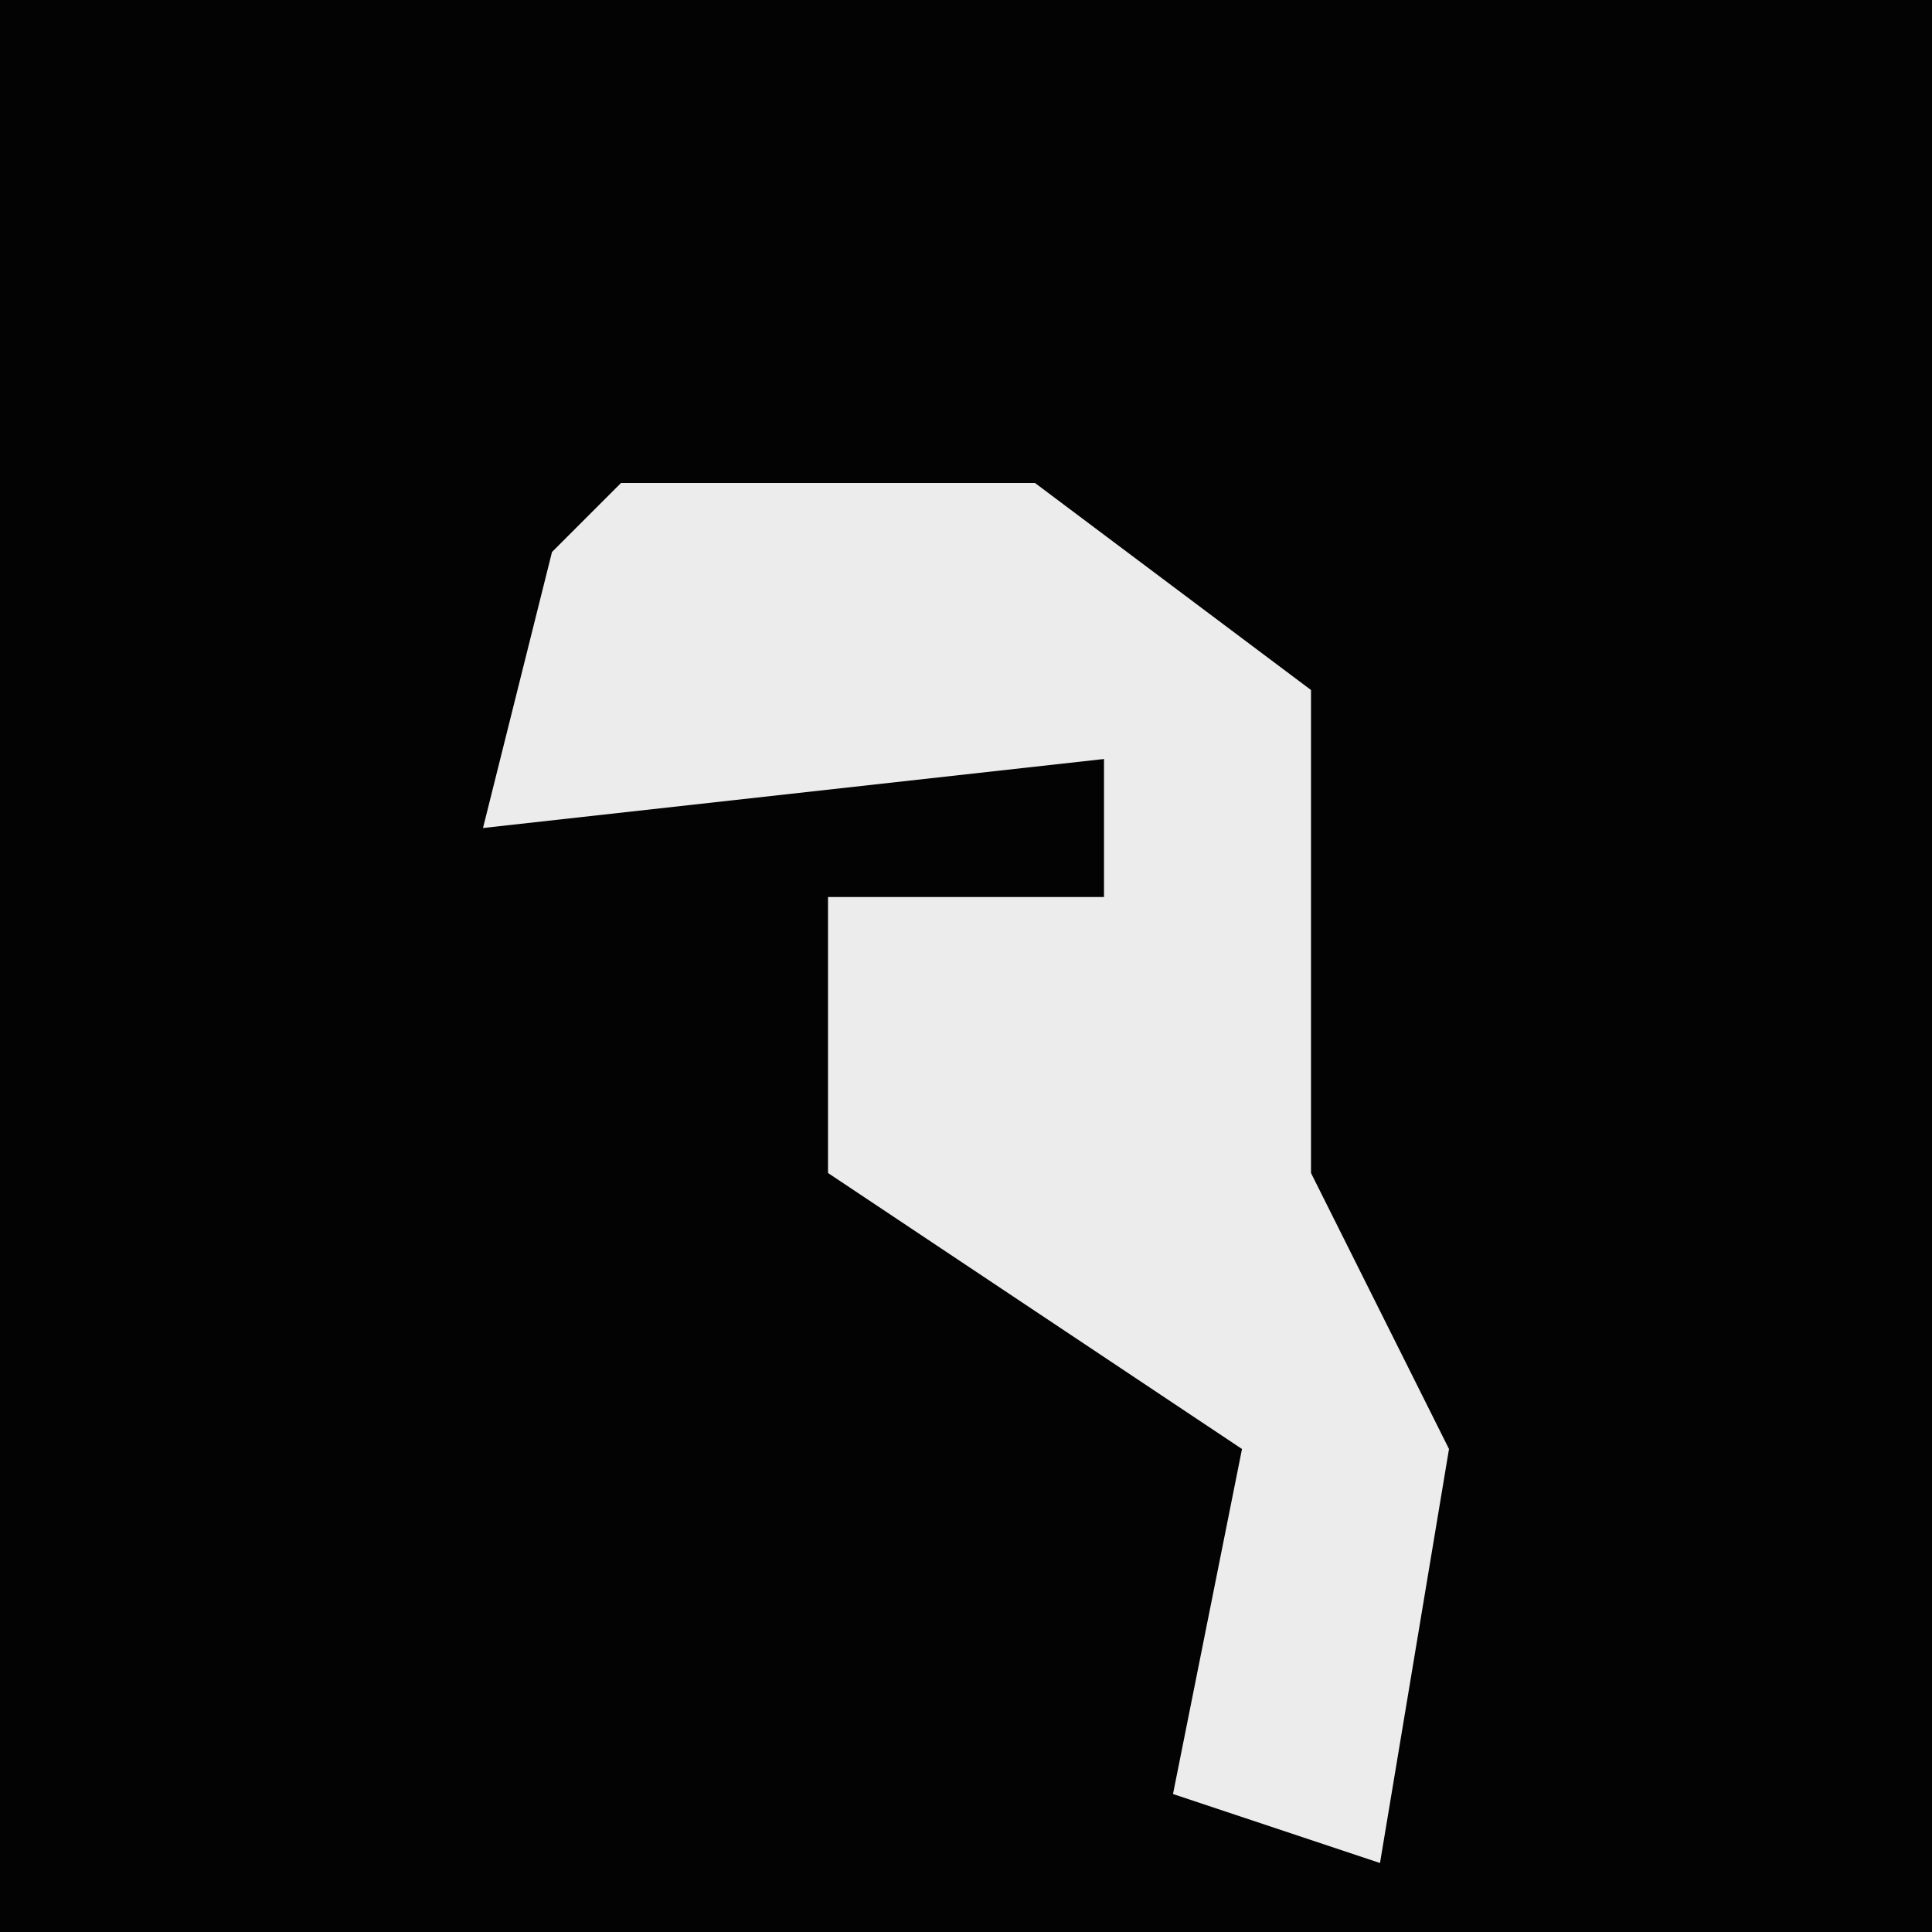 <?xml version="1.0" encoding="UTF-8"?>
<svg version="1.1" xmlns="http://www.w3.org/2000/svg" width="28" height="28">
<path d="M0,0 L28,0 L28,28 L0,28 Z " fill="#030303" transform="translate(0,0)"/>
<path d="M0,0 L6,0 L10,3 L10,10 L12,14 L11,20 L8,19 L9,14 L3,10 L3,6 L7,6 L7,4 L-2,5 L-1,1 Z " fill="#ECECEC" transform="translate(9,7)"/>
</svg>
